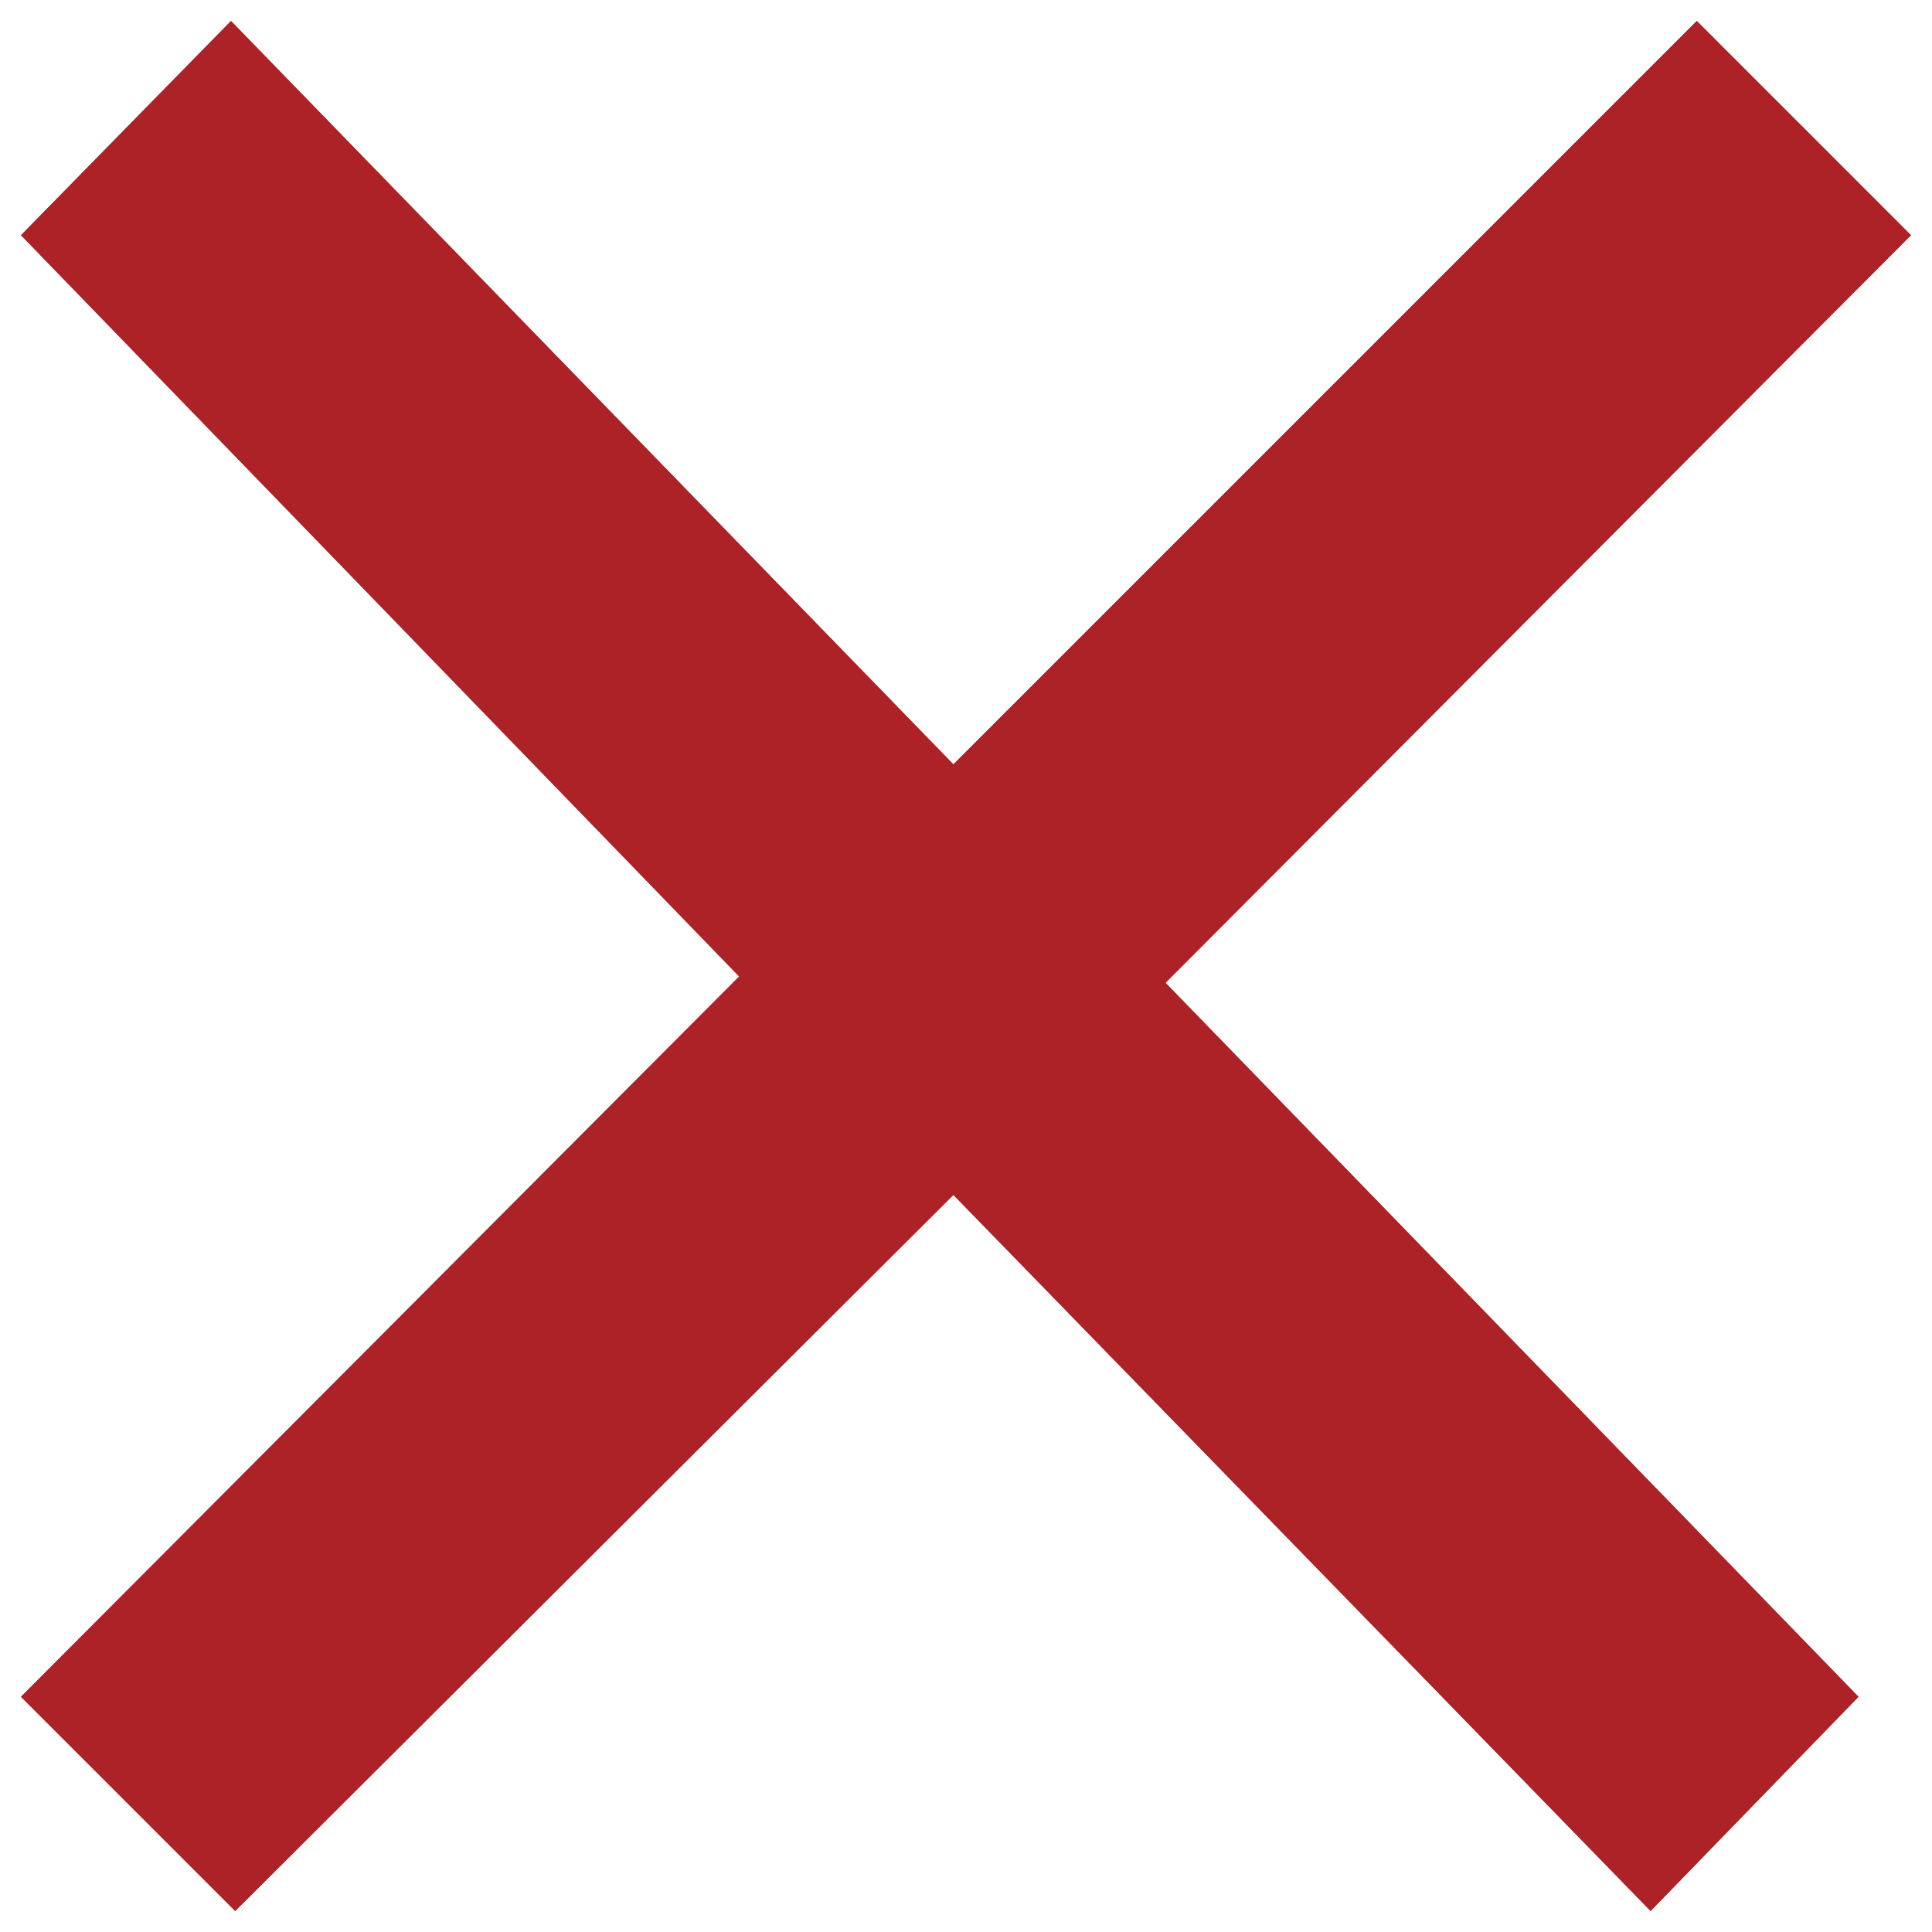 <?xml version="1.0" encoding="utf-8"?>
<!-- Generator: Adobe Illustrator 19.2.1, SVG Export Plug-In . SVG Version: 6.00 Build 0)  -->
<svg version="1.1" id="Layer_1" xmlns="http://www.w3.org/2000/svg" xmlns:xlink="http://www.w3.org/1999/xlink" x="0px" y="0px"
	 viewBox="0 0 92 92" style="enable-background:new 0 0 92 92;" xml:space="preserve">
<style type="text/css">
	.st0{clip-path:url(#SVGID_2_);fill:#AC2226;}
</style>
<g>
	<defs>
		<polygon id="SVGID_1_" points="45.4,56.9 78.6,91 88.5,80.8 55.5,46.8 91,11.2 80.8,1 45.4,36.4 11,1 1,11.2 35.2,46.5 1,80.8 
			11.2,91 		"/>
	</defs>
	<use xlink:href="#SVGID_1_"  style="overflow:visible;fill-rule:evenodd;clip-rule:evenodd;fill:#AC2226;"/>
	<clipPath id="SVGID_2_">
		<use xlink:href="#SVGID_1_"  style="overflow:visible;"/>
	</clipPath>
	<rect x="-4.2" y="-4.2" class="st0" width="100.4" height="100.4"/>
</g>
</svg>
